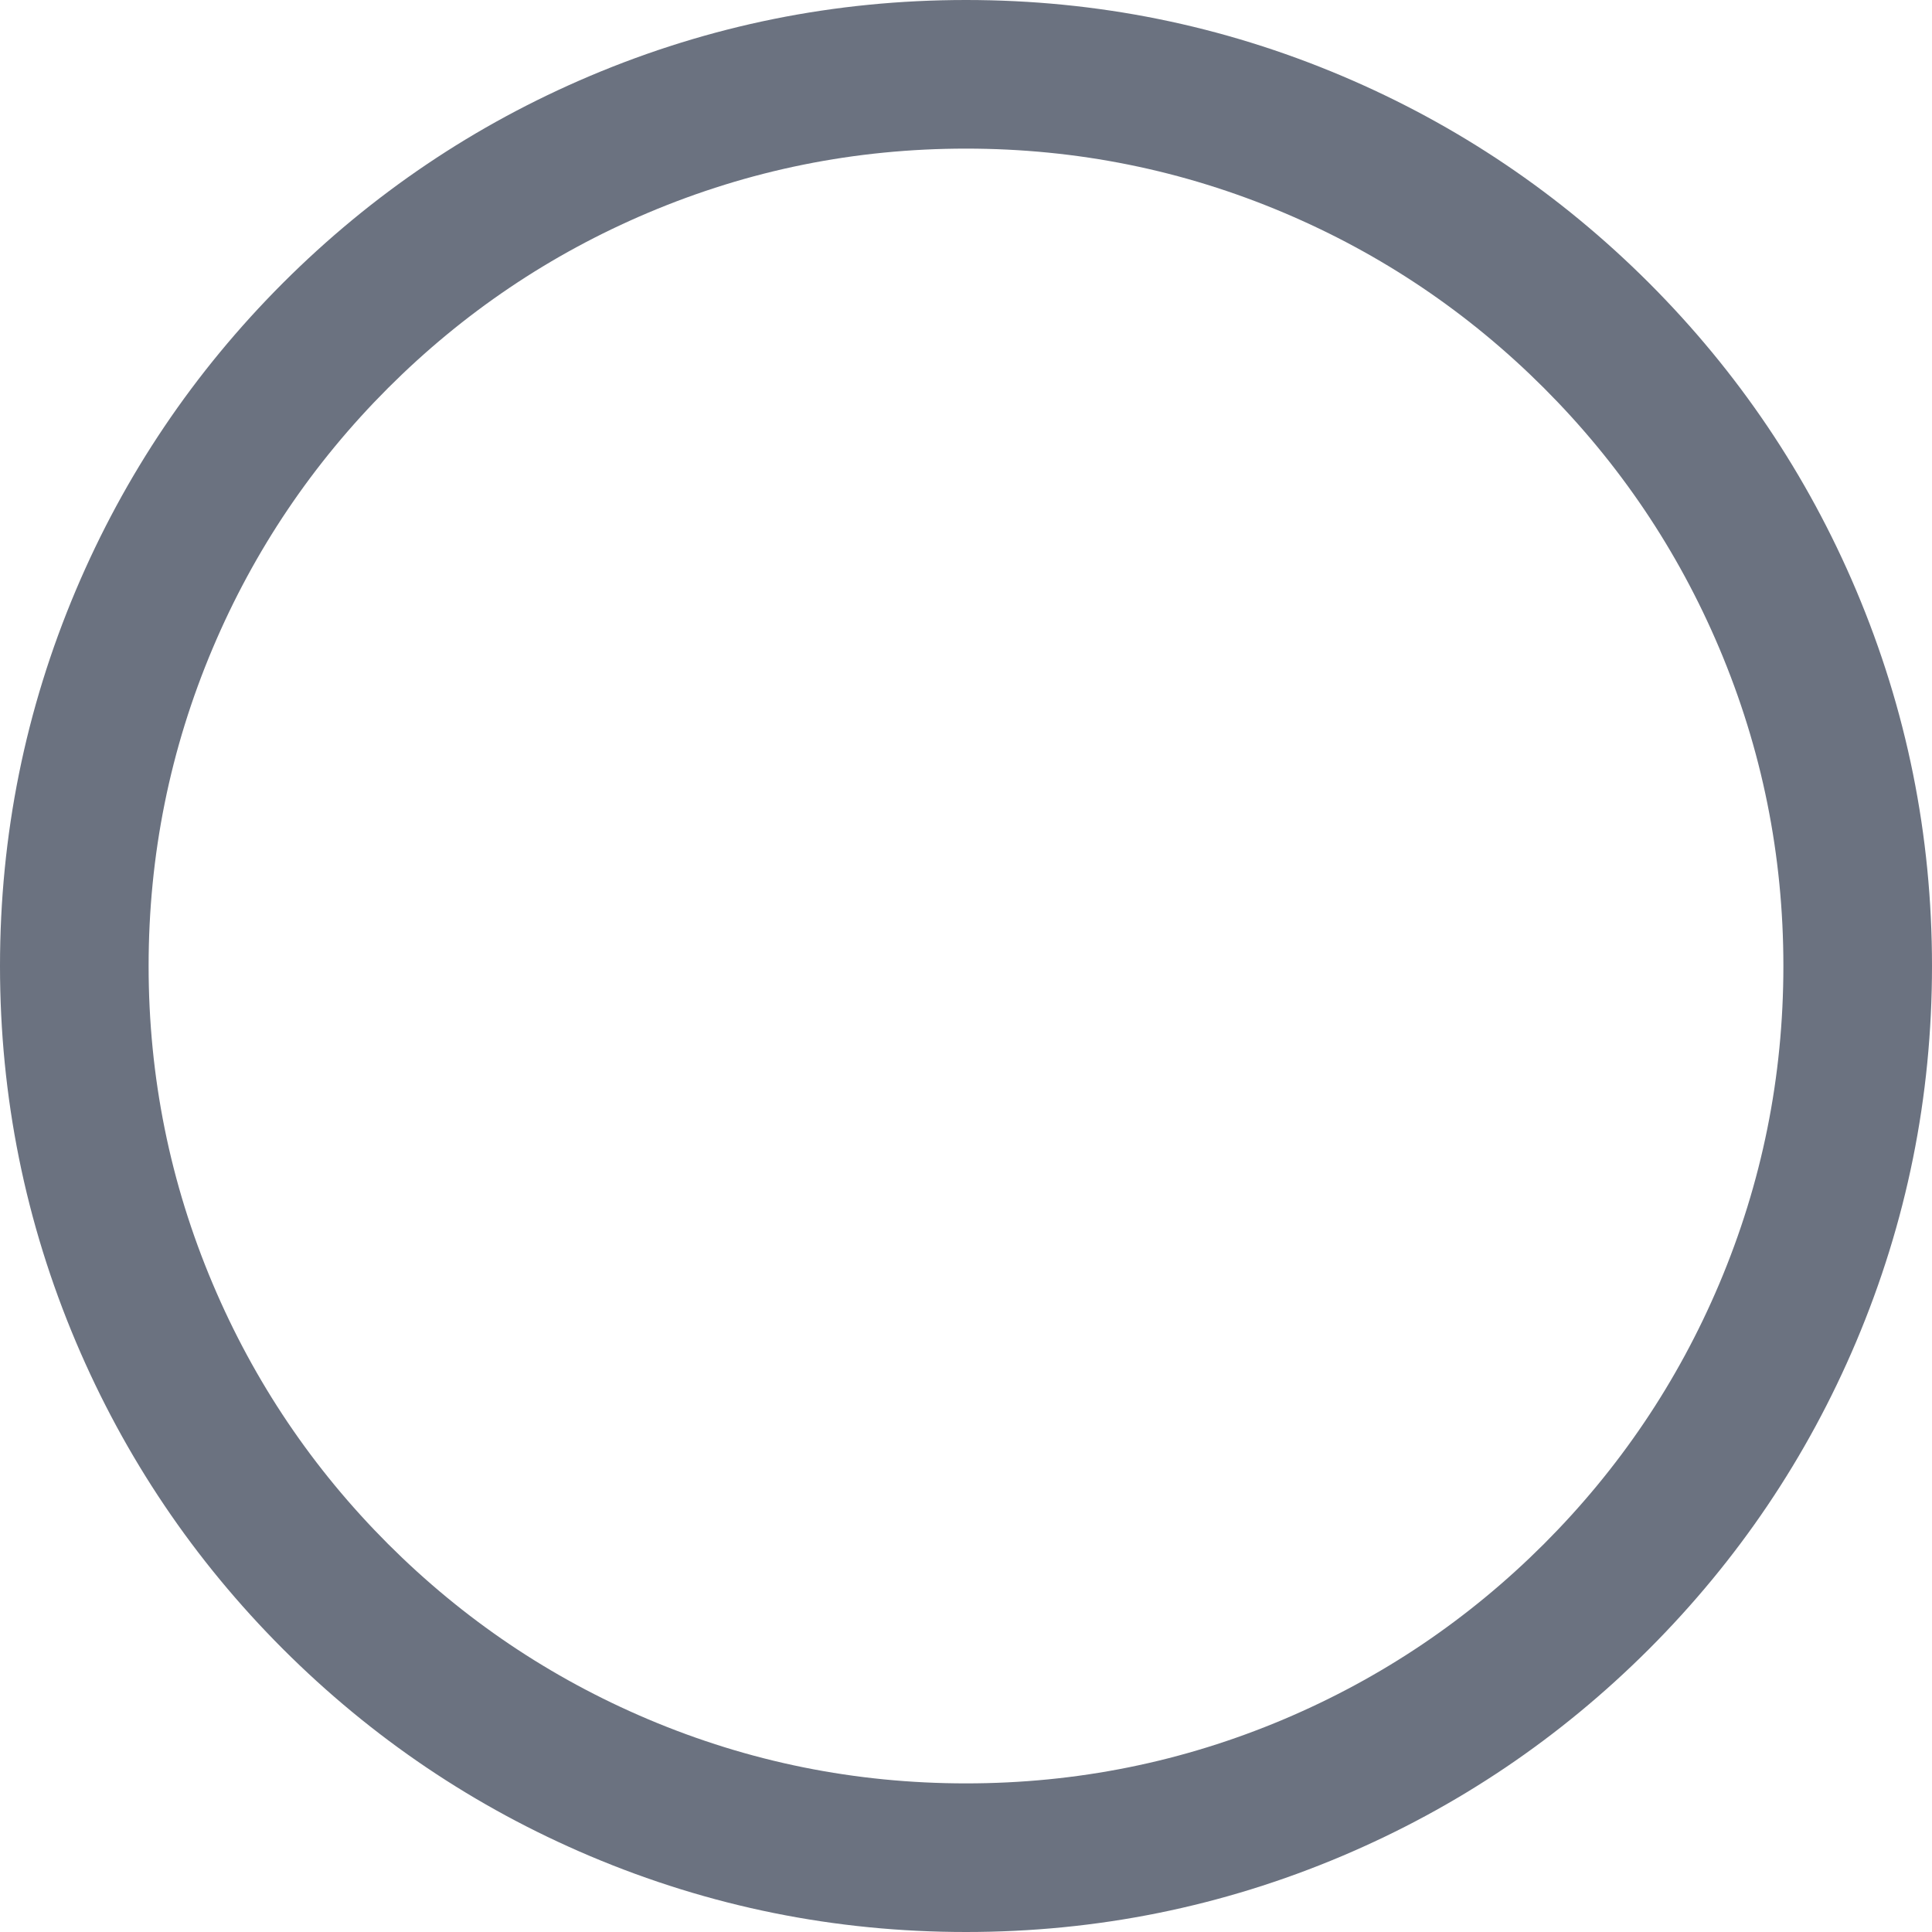 <?xml version="1.0" encoding="utf-8" ?>
<svg xmlns="http://www.w3.org/2000/svg" xmlns:xlink="http://www.w3.org/1999/xlink" width="13" height="13" viewBox="0 0 13 13">
	<path transform="matrix(1 0 0 1 -1.5 -1.5)" d="M8 2.5Q6.881 2.5 5.86 2.932Q4.873 3.35 4.111 4.111Q3.35 4.873 2.932 5.86Q2.5 6.881 2.5 8Q2.5 9.119 2.932 10.14Q3.35 11.127 4.111 11.889Q4.873 12.65 5.86 13.068Q6.881 13.5 8 13.5Q9.119 13.5 10.14 13.068Q11.127 12.65 11.889 11.889Q12.65 11.127 13.068 10.14Q13.5 9.119 13.5 8Q13.5 6.881 13.068 5.86Q12.65 4.873 11.889 4.111Q11.127 3.35 10.14 2.932Q9.119 2.5 8 2.5L8 1.5Q9.322 1.5 10.53 2.011Q11.696 2.505 12.596 3.404Q13.495 4.304 13.989 5.47Q14.5 6.678 14.5 8Q14.5 9.322 13.989 10.53Q13.495 11.696 12.596 12.596Q11.696 13.495 10.53 13.989Q9.322 14.5 8 14.5Q6.678 14.5 5.47 13.989Q4.304 13.495 3.404 12.596Q2.505 11.696 2.011 10.53Q1.5 9.322 1.5 8Q1.5 6.678 2.011 5.47Q2.505 4.304 3.404 3.404Q4.304 2.505 5.47 2.011Q6.678 1.5 8 1.5L8 2.5Z" fill-rule="nonzero" fill="rgb(107, 114, 128)"/>
</svg>
